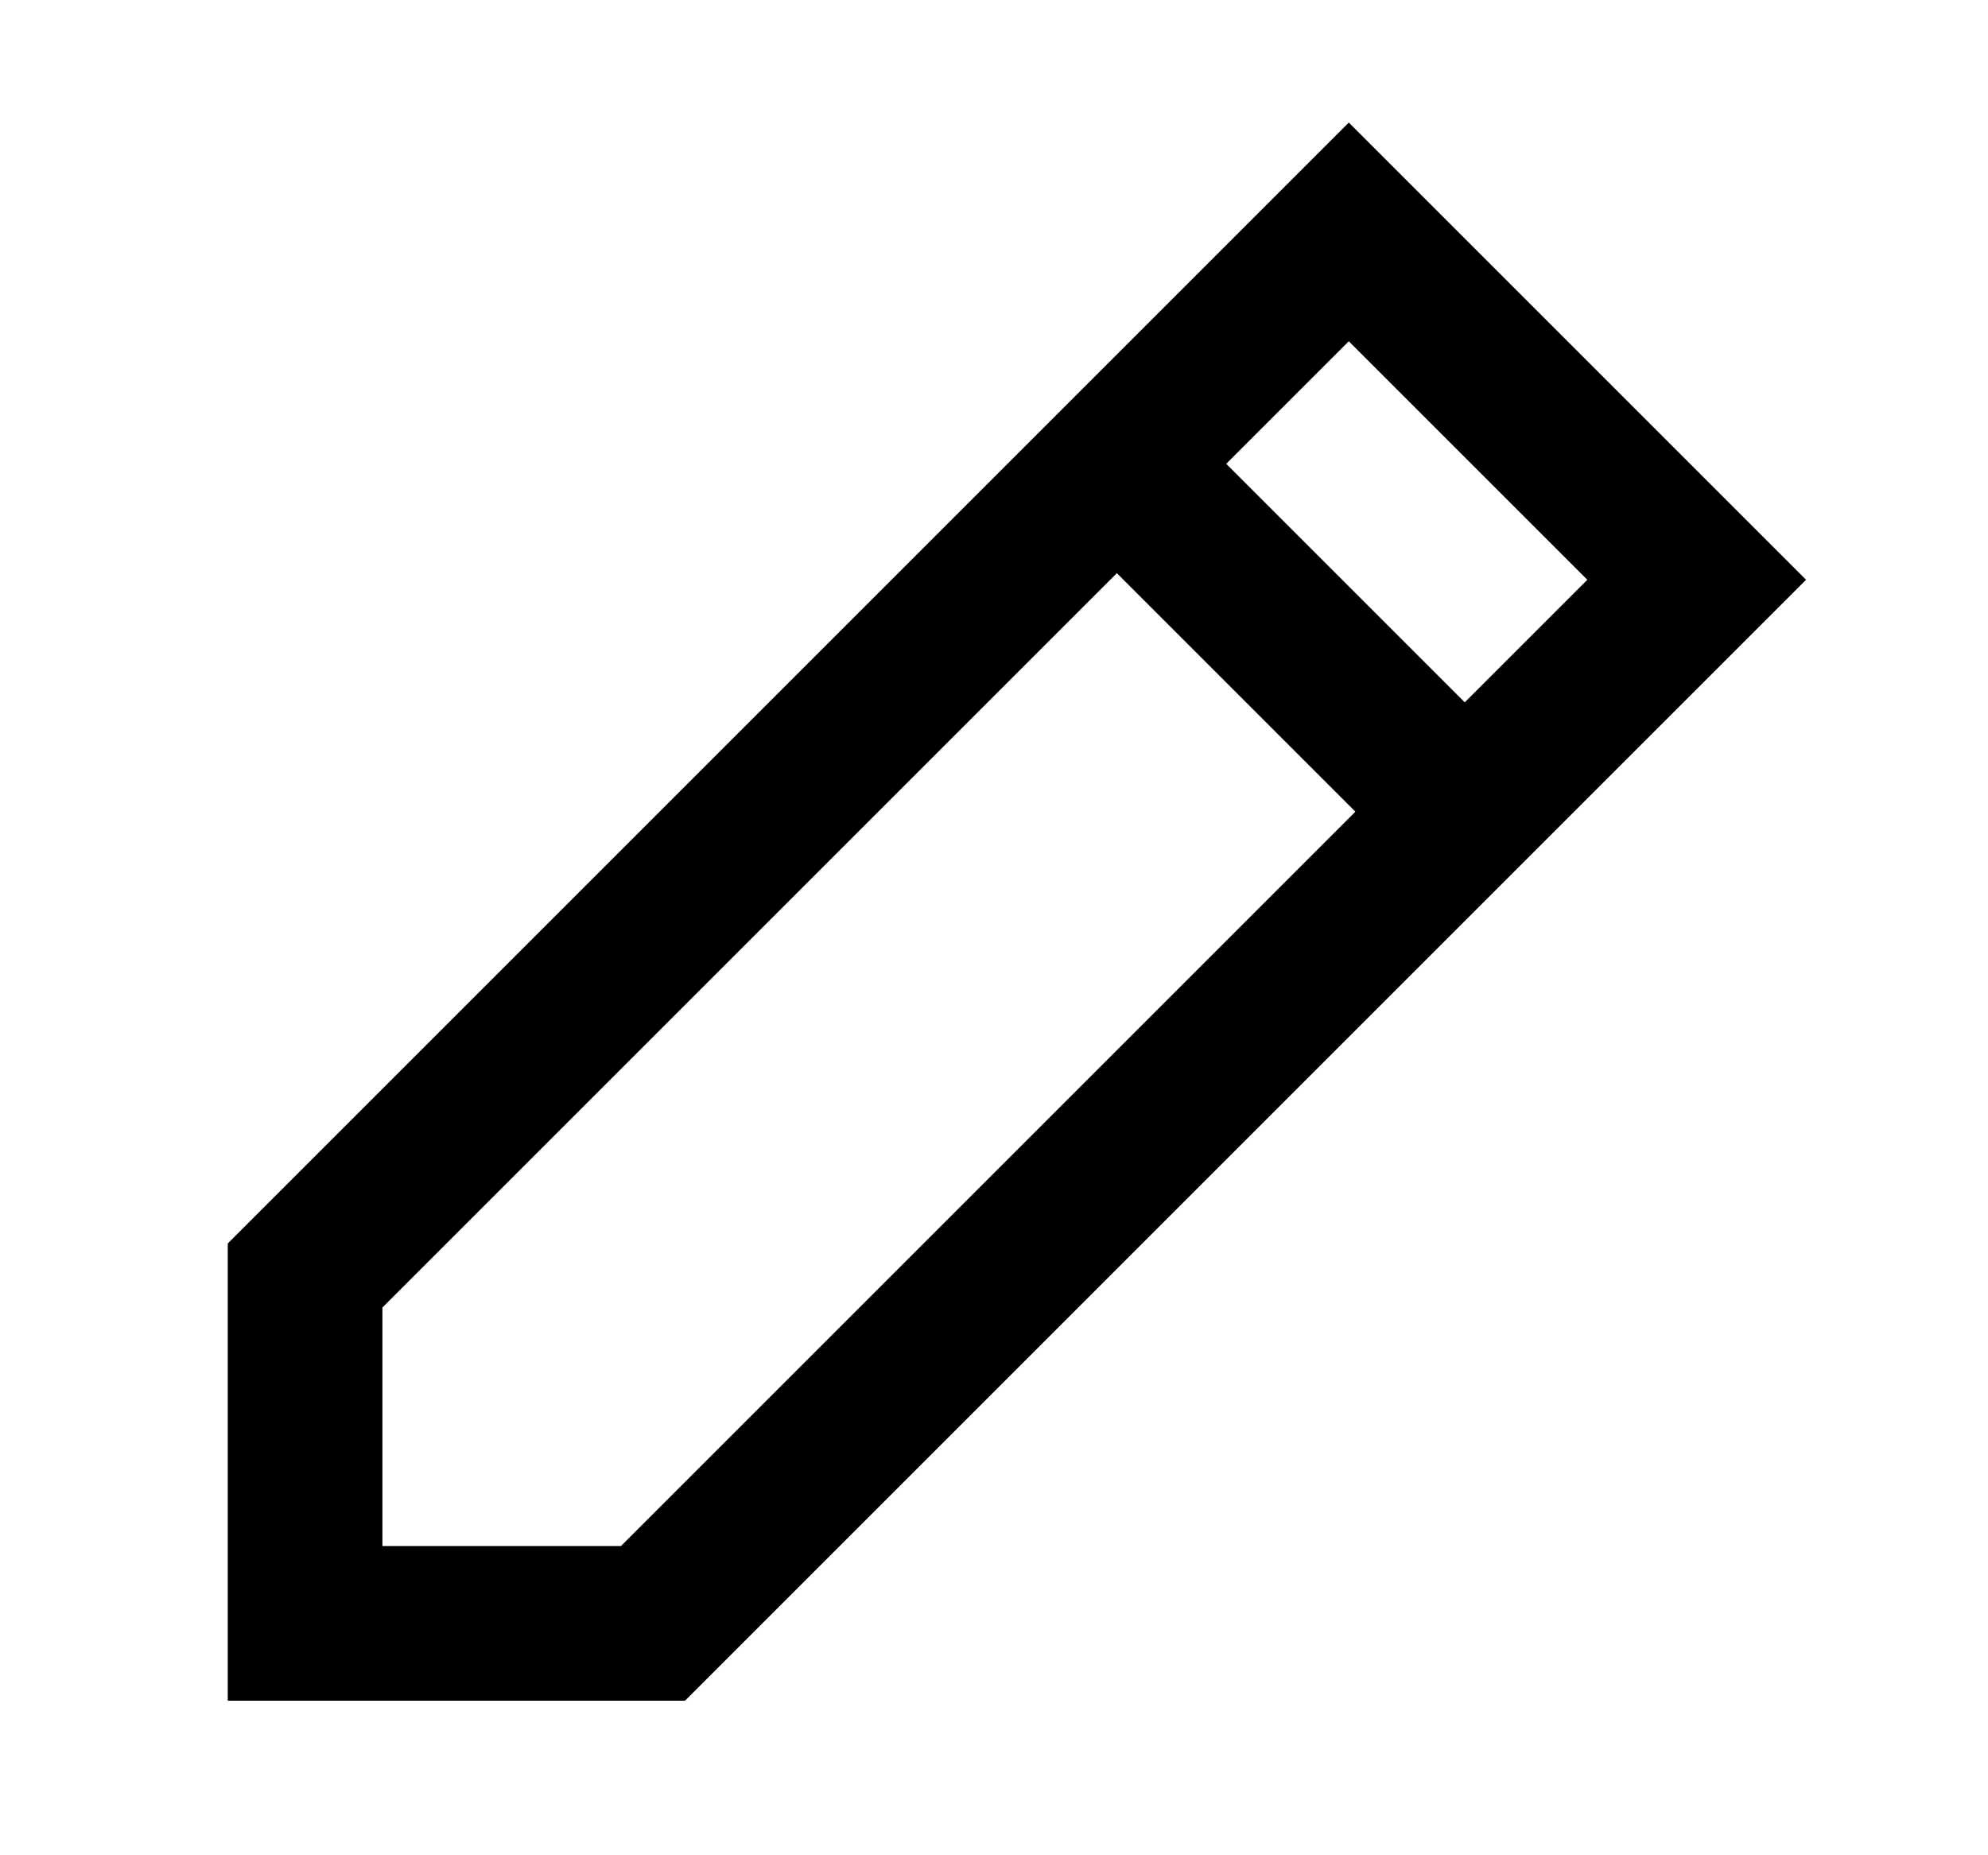 <svg fill="none" xmlns="http://www.w3.org/2000/svg" viewBox="0 0 15 14">
  <path d="M8.427 3.5L10.177 1.75L12.802 4.375L11.052 6.125M8.427 3.5L2.302 9.625V12.25H4.927L11.052 6.125M8.427 3.5L11.052 6.125" stroke="currentColor" stroke-width="1.167" stroke-linecap="round"/>
</svg>
